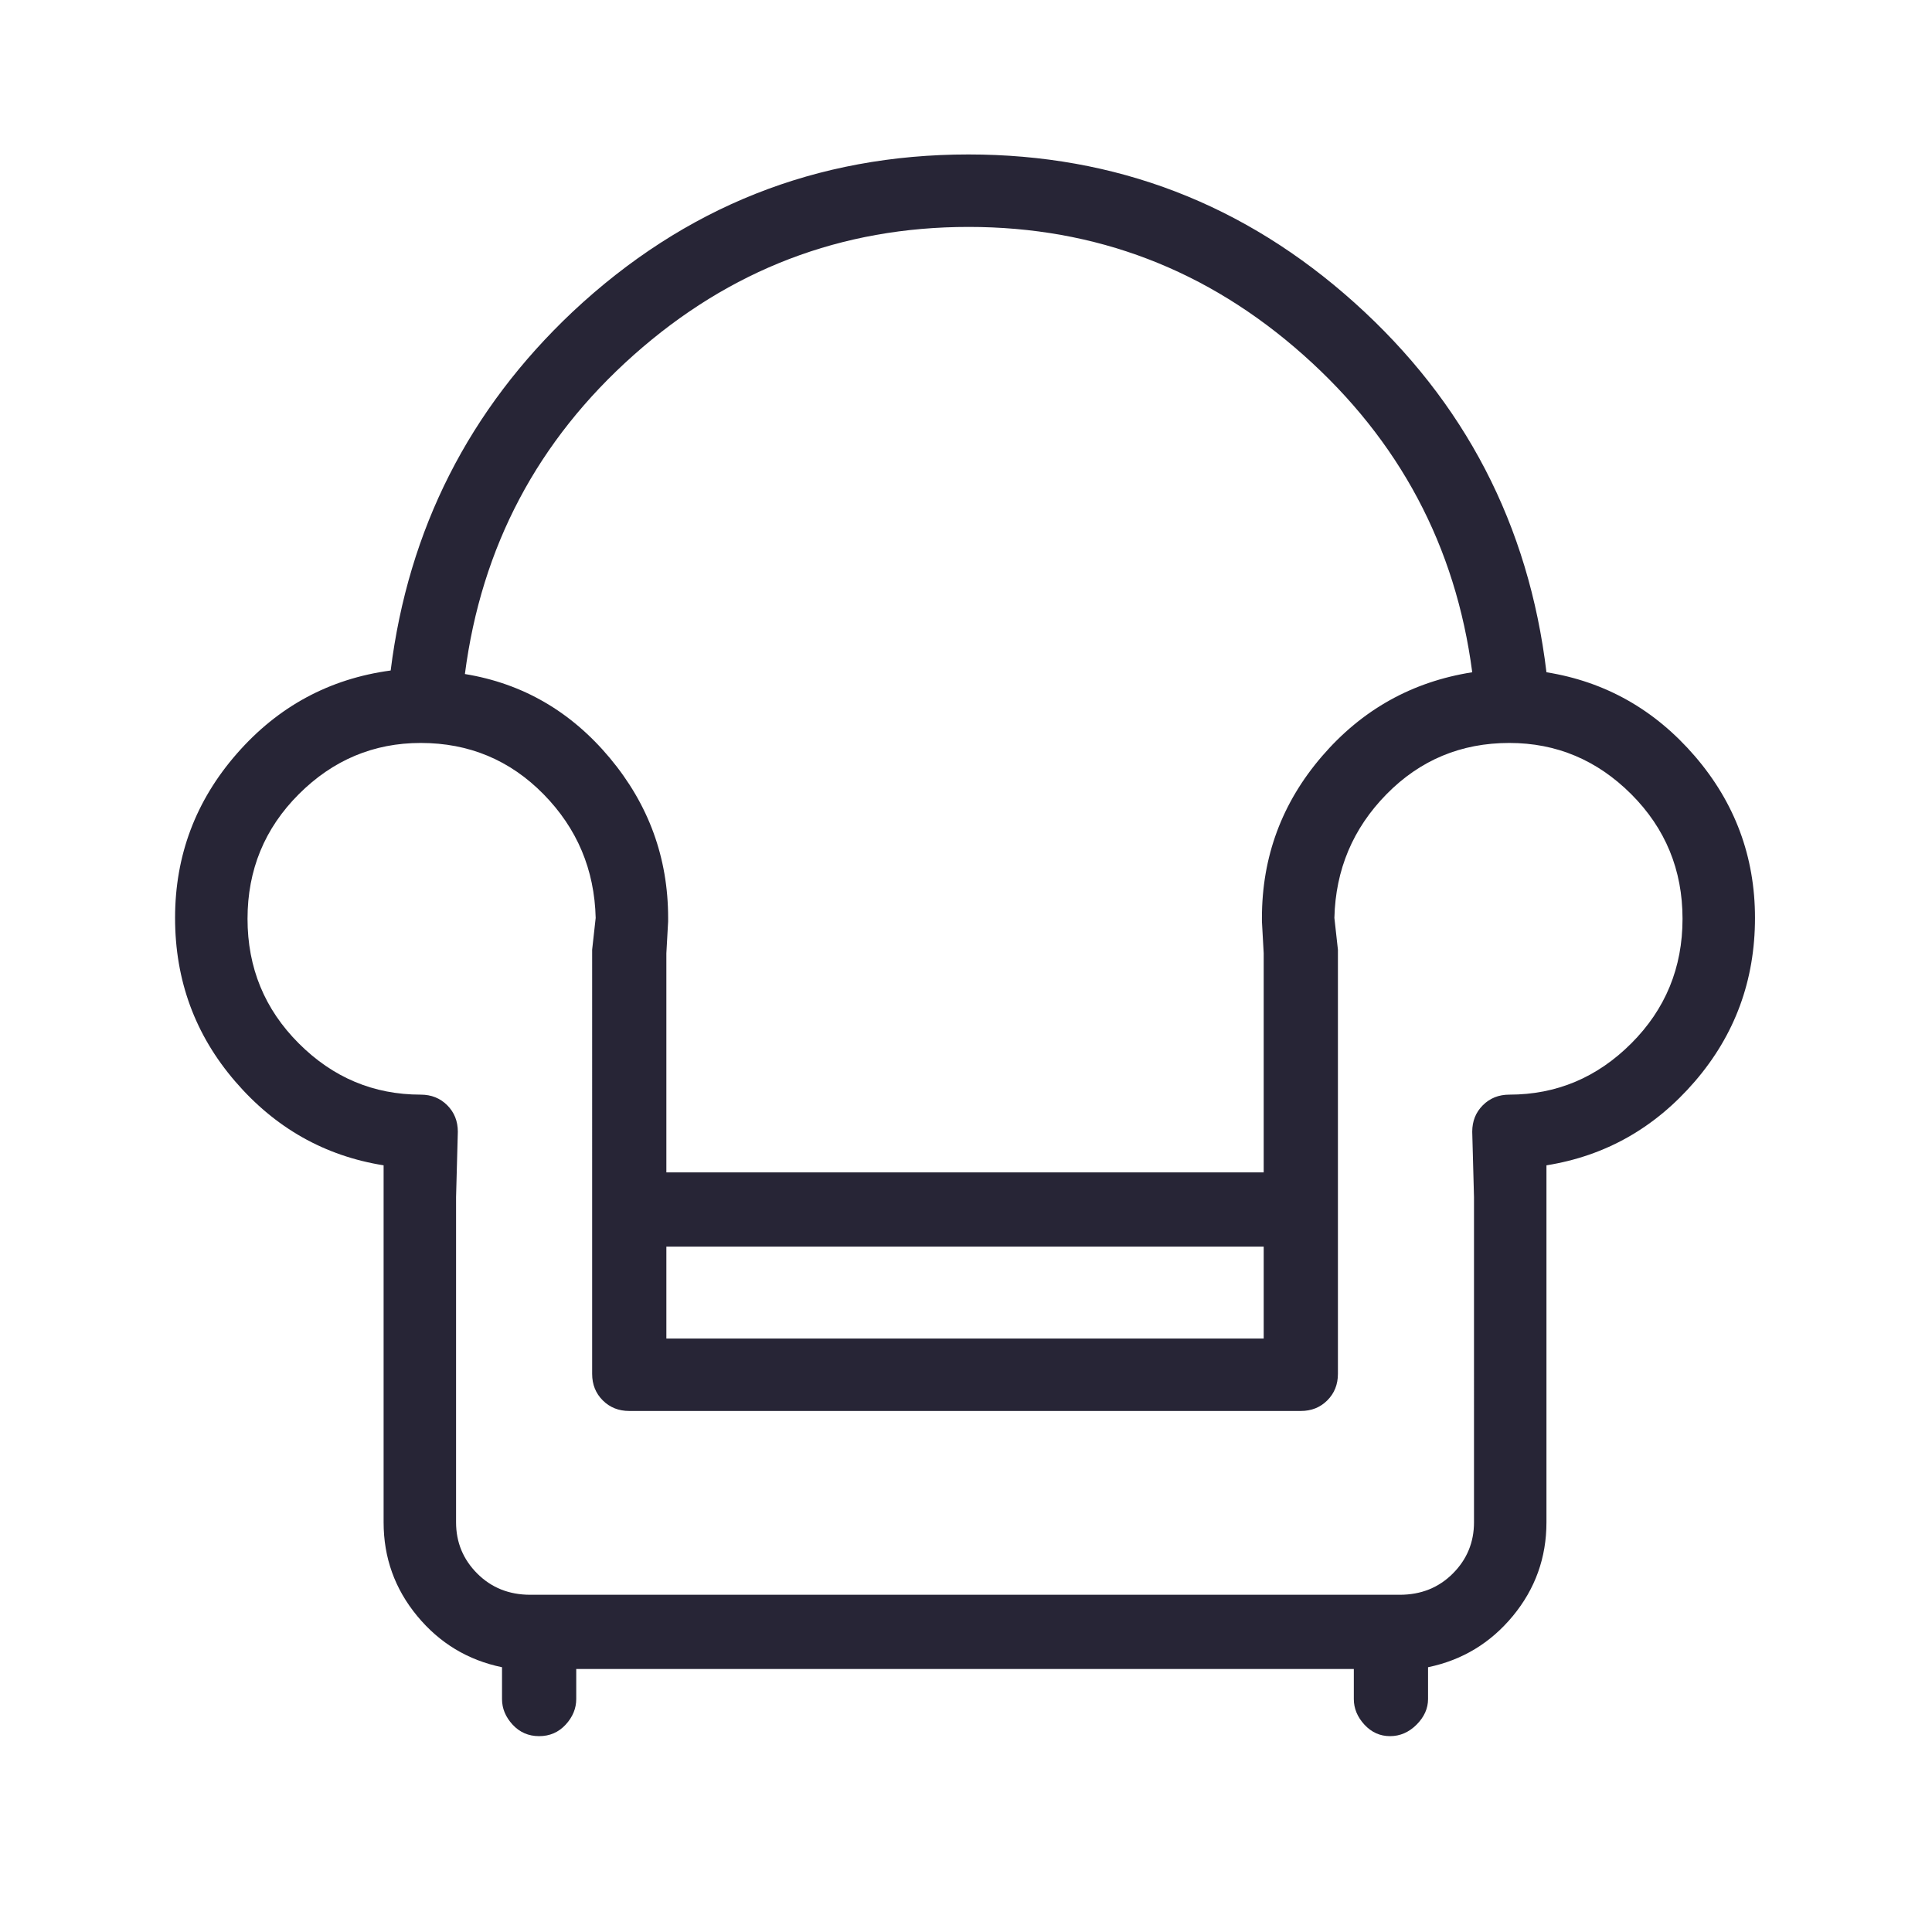 <?xml version="1.0" encoding="utf-8"?>
<!-- Generator: Adobe Illustrator 18.0.0, SVG Export Plug-In . SVG Version: 6.00 Build 0)  -->
<!DOCTYPE svg PUBLIC "-//W3C//DTD SVG 1.1//EN" "http://www.w3.org/Graphics/SVG/1.1/DTD/svg11.dtd">
<svg version="1.1" id="图形" xmlns="http://www.w3.org/2000/svg" xmlns:xlink="http://www.w3.org/1999/xlink" x="0px" y="0px"
	 viewBox="15.167 -16.333 1000.636 1000.678" enable-background="new 15.167 -16.333 1000.636 1000.678" xml:space="preserve">
<g>
	<path fill-rule="evenodd" clip-rule="evenodd" fill="#272536" d="M893.005,543.745c-20.752,24.113-46.38,38.6-76.886,43.477v16.476
		v168.417c0,18.305-5.806,34.466-17.39,48.511c-11.599,14.031-26.244,22.883-43.935,26.544v16.475c0,4.878-1.988,9.296-5.949,13.273
		c-3.976,3.962-8.553,5.949-13.729,5.949c-5.192,0-9.611-1.989-13.272-5.949c-3.661-3.976-5.492-8.396-5.492-13.273v-15.56H313.617
		v15.56c0,4.878-1.83,9.296-5.491,13.273c-3.662,3.962-8.238,5.949-13.73,5.949c-5.491,0-10.068-1.989-13.729-5.949
		c-3.661-3.976-5.492-8.396-5.492-13.273V847.17c-17.705-3.661-32.35-12.514-43.934-26.544
		c-11.6-14.045-17.392-30.205-17.392-48.511V603.698v-16.476c-30.519-4.876-56.148-19.364-76.886-43.477
		c-20.752-24.098-31.121-52.315-31.121-84.665c0-32.337,10.669-60.711,32.036-85.124c21.352-24.398,47.896-38.743,79.631-43.019
		c9.153-73.225,40.574-135.151,94.277-185.808c57.964-54.303,126.312-81.462,205.028-81.462c76.271,0,142.931,25.628,199.995,76.886
		c57.049,51.257,90.157,115.028,99.31,191.299c30.506,4.892,56.134,19.379,76.886,43.477c20.737,24.113,31.12,52.029,31.12,83.751
		C924.126,491.43,913.743,519.647,893.005,543.745L893.005,543.745z M860.054,524.066c17.691-17.69,26.544-39.2,26.544-64.529
		c0-25.313-8.852-46.824-26.544-64.528c-17.706-17.692-38.757-26.545-63.156-26.545c-25.028,0-46.223,8.853-63.614,26.545
		c-17.391,17.705-26.401,39.057-27.002,64.071l1.831,16.475v0.915v218.758c0,5.492-1.831,10.068-5.492,13.729
		c-3.661,3.662-8.237,5.492-13.729,5.492H341.076c-5.492,0-10.068-1.83-13.729-5.492c-3.662-3.661-5.492-8.236-5.492-13.729V476.471
		v-0.915l1.83-16.476c-0.614-25.013-9.611-46.366-27.001-64.071c-17.392-17.691-38.6-26.544-63.614-26.544
		c-24.414,0-45.465,8.853-63.157,26.544c-17.705,17.706-26.543,39.215-26.543,64.529c0,25.328,8.839,46.838,26.543,64.529
		c17.692,17.705,38.743,26.544,63.156,26.544c5.492,0,10.069,1.831,13.73,5.492c3.661,3.661,5.492,8.238,5.492,13.73l-0.916,33.866
		v168.416c0,10.369,3.661,19.221,10.984,26.545c7.322,7.322,16.475,10.984,27.459,10.984h450.331
		c10.983,0,20.136-3.661,27.459-10.984c7.323-7.323,10.984-16.176,10.984-26.545V603.698l-0.915-33.866
		c0-5.492,1.83-10.069,5.491-13.73c3.661-3.661,8.239-5.492,13.73-5.492C821.297,550.61,842.349,541.772,860.054,524.066
		L860.054,524.066z M255.952,332.767c29.891,4.891,54.918,19.379,75.055,43.477c20.136,24.113,30.204,51.715,30.204,82.836v1.83
		l-0.915,16.475v113.498H669.67V477.386l-0.915-16.475v-1.831c0-31.721,10.368-59.637,31.12-83.75
		c20.738-24.099,46.681-38.586,77.802-43.477c-8.553-65.288-37.685-120.048-87.412-164.298
		c-49.742-44.235-107.549-66.36-173.45-66.36c-65.902,0-123.724,22.125-173.451,66.36
		C293.623,211.804,264.491,266.865,255.952,332.767L255.952,332.767z M360.297,676.923h309.374v-47.597H360.297V676.923
		L360.297,676.923z"/>
</g>
</svg>
